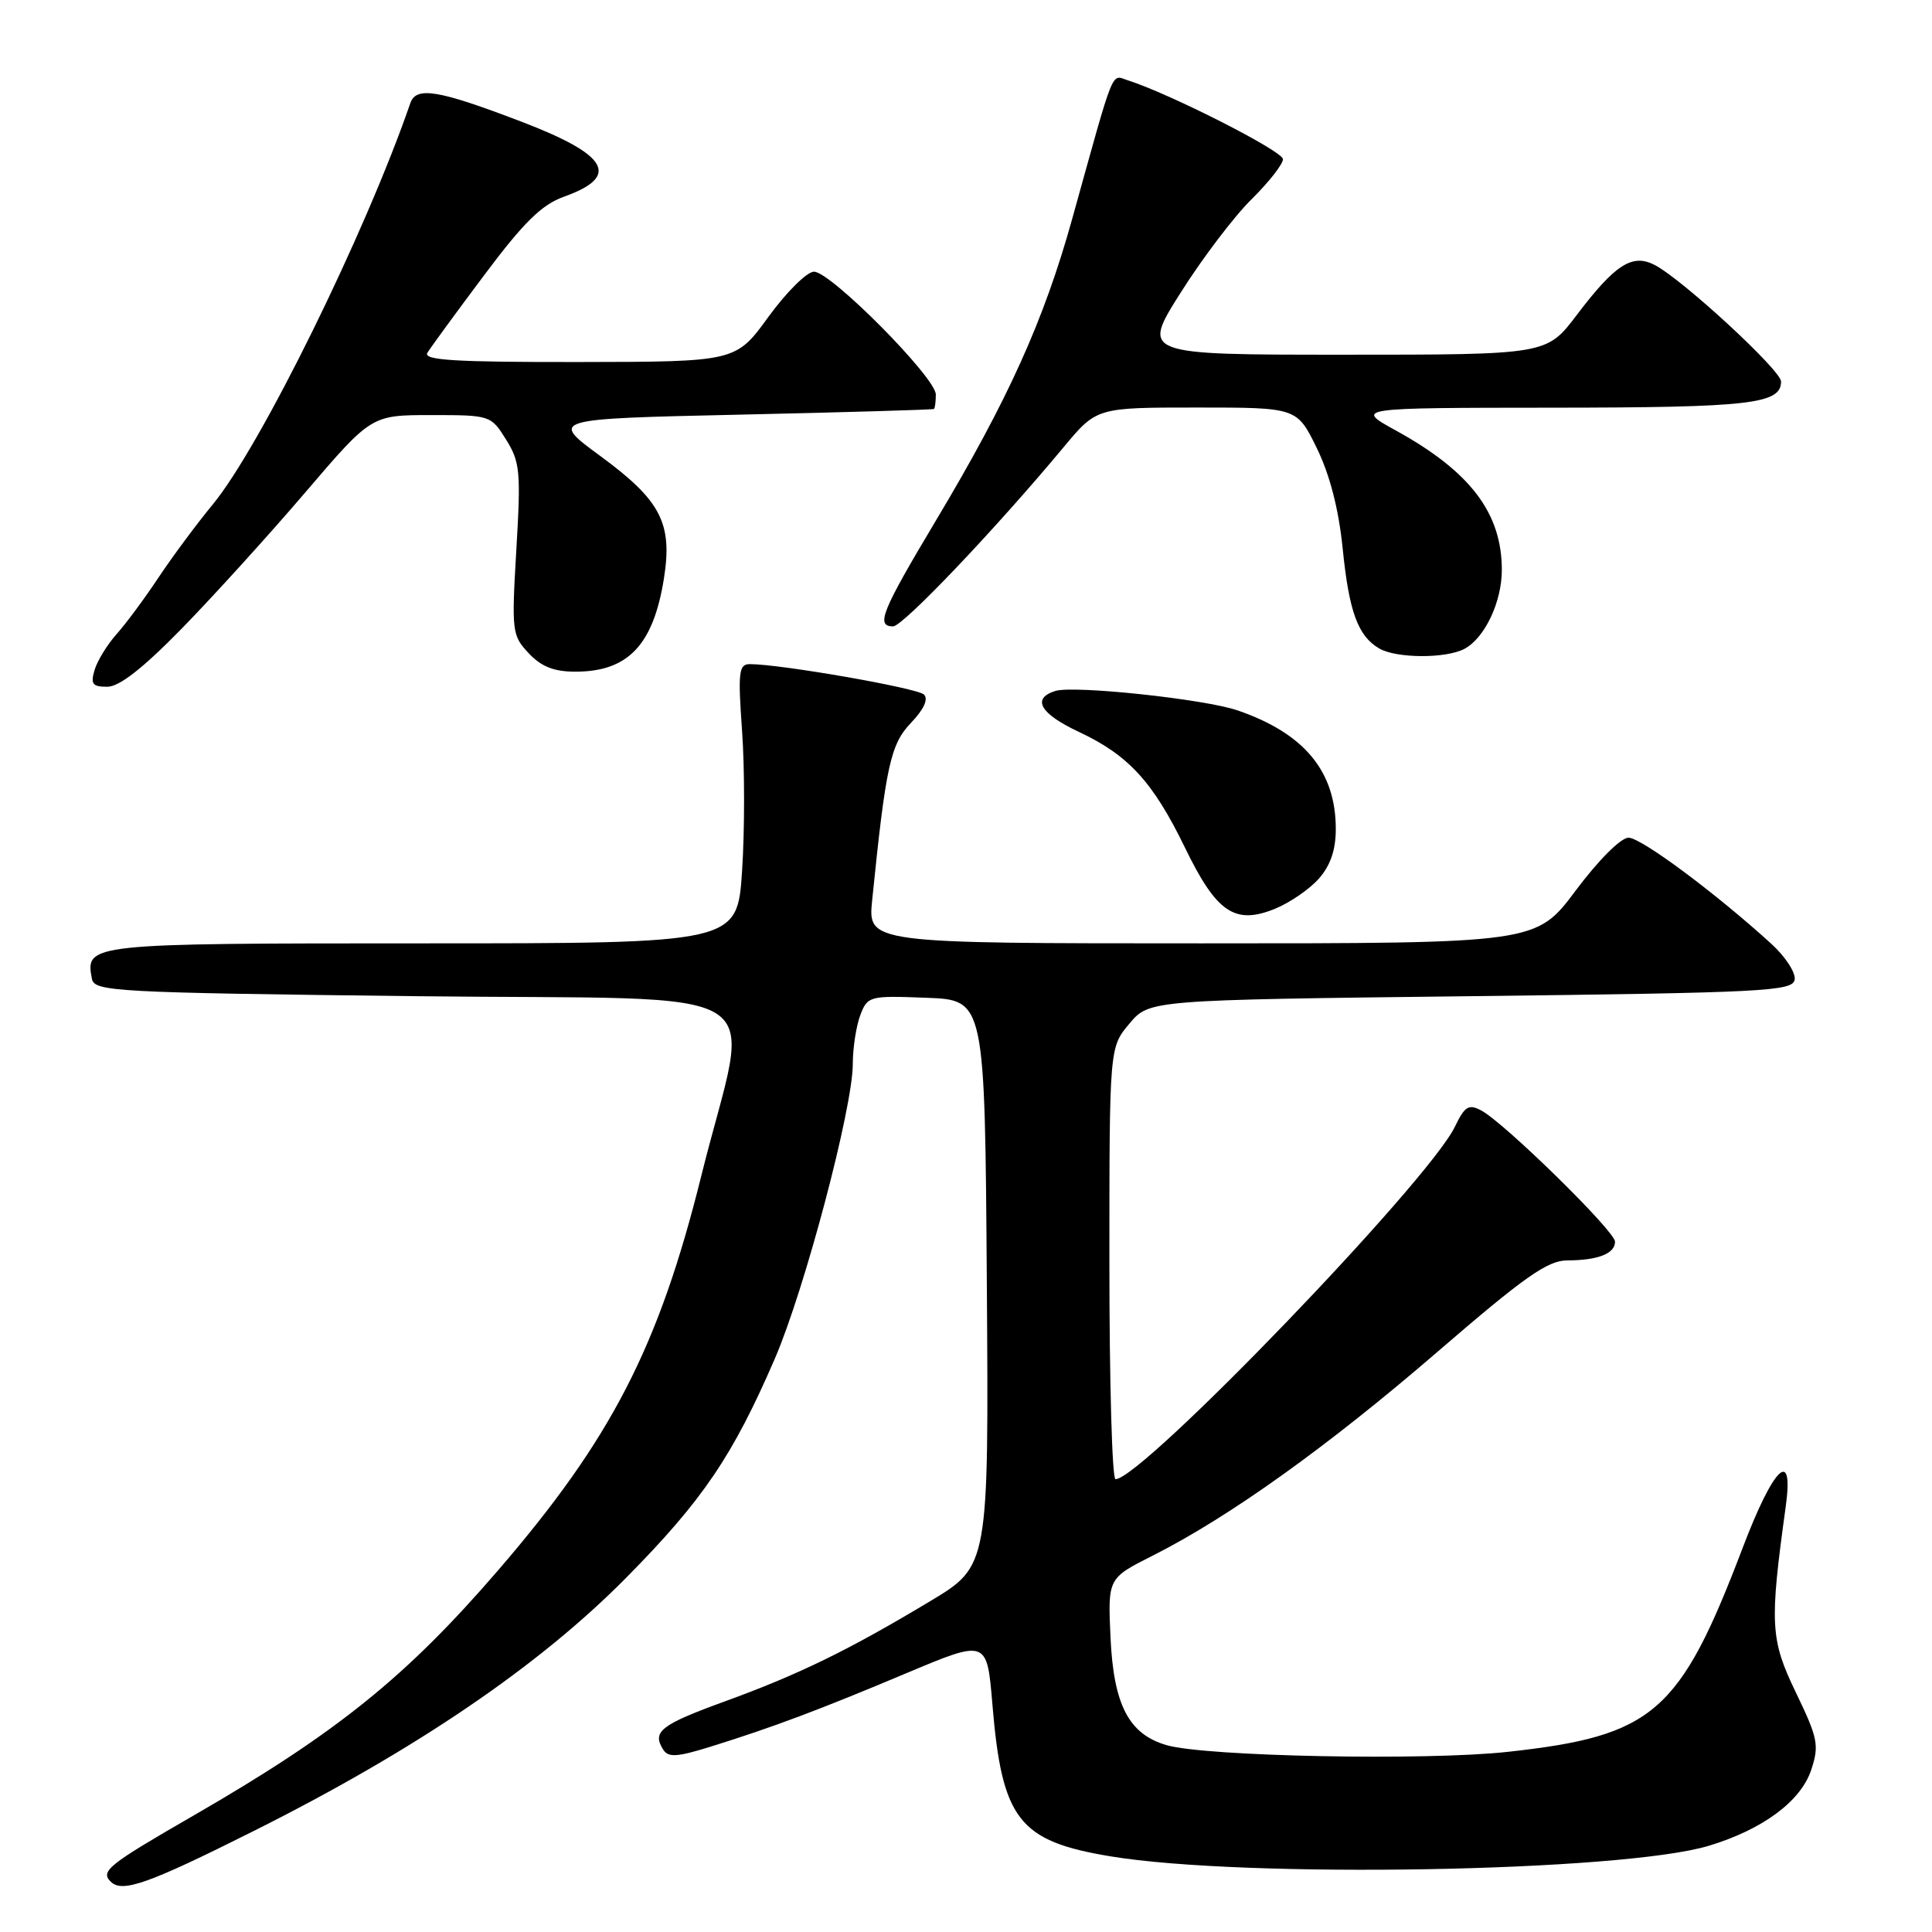 <?xml version="1.0" encoding="UTF-8" standalone="no"?>
<!DOCTYPE svg PUBLIC "-//W3C//DTD SVG 1.1//EN" "http://www.w3.org/Graphics/SVG/1.1/DTD/svg11.dtd" >
<svg xmlns="http://www.w3.org/2000/svg" xmlns:xlink="http://www.w3.org/1999/xlink" version="1.1" viewBox="0 0 256 256">
 <g >
 <path fill="currentColor"
d=" M 33.69 242.58 C 55.09 231.86 71.46 220.72 83.00 209.03 C 93.14 198.76 97.08 192.94 102.67 180.03 C 106.63 170.85 113.00 146.79 113.00 140.97 C 113.00 138.86 113.45 135.96 113.99 134.52 C 114.96 131.98 115.19 131.92 122.74 132.21 C 130.50 132.50 130.50 132.50 130.76 170.00 C 131.02 207.50 131.02 207.50 123.26 212.16 C 112.46 218.65 105.86 221.87 96.08 225.43 C 87.54 228.54 86.37 229.45 87.87 231.82 C 88.55 232.90 89.69 232.83 94.10 231.46 C 102.43 228.87 108.57 226.56 120.14 221.69 C 130.78 217.22 130.78 217.22 131.50 225.86 C 132.77 241.10 134.98 243.96 147.12 245.97 C 164.88 248.92 214.90 248.04 226.41 244.58 C 233.57 242.42 238.62 238.68 240.00 234.51 C 241.07 231.25 240.89 230.34 237.97 224.28 C 234.57 217.23 234.46 215.24 236.62 199.62 C 237.71 191.71 235.02 194.29 230.92 205.08 C 222.58 227.00 219.11 230.01 199.78 232.13 C 188.95 233.32 159.74 232.75 154.57 231.24 C 149.58 229.79 147.56 225.92 147.15 217.00 C 146.79 209.13 146.79 209.13 152.72 206.14 C 162.89 201.01 175.96 191.65 190.50 179.10 C 202.01 169.17 205.06 167.02 207.67 167.01 C 211.74 167.00 214.00 166.11 214.00 164.53 C 214.00 163.14 199.38 148.81 196.27 147.14 C 194.61 146.26 194.09 146.57 192.78 149.30 C 189.27 156.56 151.29 196.00 147.81 196.00 C 147.36 196.00 147.00 183.13 147.00 167.39 C 147.00 138.79 147.00 138.79 149.65 135.64 C 152.29 132.50 152.29 132.50 194.88 132.00 C 233.66 131.54 237.50 131.35 237.80 129.83 C 237.97 128.91 236.59 126.77 234.72 125.07 C 227.30 118.31 217.46 111.00 215.79 111.00 C 214.77 111.00 211.81 113.96 208.79 118.00 C 203.55 125.00 203.55 125.00 159.27 125.00 C 114.98 125.00 114.98 125.00 115.57 119.25 C 117.37 101.47 118.00 98.61 120.71 95.78 C 122.42 94.00 123.04 92.64 122.43 92.03 C 121.57 91.17 103.43 88.00 99.36 88.00 C 97.89 88.00 97.77 89.03 98.33 96.88 C 98.68 101.77 98.68 110.09 98.33 115.38 C 97.70 125.00 97.70 125.00 55.97 125.00 C 11.59 125.00 11.28 125.03 12.18 129.70 C 12.51 131.39 15.14 131.53 55.01 132.00 C 104.25 132.58 99.44 129.57 92.94 155.75 C 87.29 178.49 81.02 190.66 65.97 208.11 C 53.80 222.22 44.57 229.65 25.66 240.56 C 14.32 247.10 13.27 247.94 14.67 249.33 C 16.19 250.85 19.61 249.64 33.69 242.58 Z  M 174.75 116.43 C 176.29 114.69 177.00 112.62 177.00 109.85 C 177.00 102.21 172.84 97.18 164.01 94.14 C 159.64 92.63 142.27 90.78 139.82 91.56 C 136.66 92.56 137.83 94.58 142.96 96.98 C 149.53 100.06 152.78 103.61 157.00 112.29 C 161.19 120.93 163.62 122.58 168.94 120.42 C 170.90 119.62 173.51 117.83 174.75 116.43 Z  M 24.12 83.25 C 28.28 78.99 35.63 70.89 40.45 65.25 C 49.21 55.00 49.21 55.00 57.12 55.00 C 64.96 55.00 65.05 55.03 67.06 58.25 C 68.91 61.21 69.03 62.51 68.42 72.80 C 67.78 83.68 67.84 84.20 70.05 86.55 C 71.72 88.34 73.41 89.00 76.24 89.00 C 83.21 89.00 86.56 85.48 87.97 76.68 C 89.14 69.34 87.57 66.31 79.54 60.42 C 72.84 55.50 72.84 55.50 98.17 54.94 C 112.10 54.63 123.61 54.29 123.75 54.19 C 123.89 54.09 124.00 53.22 124.00 52.27 C 124.00 50.04 110.08 36.00 107.86 36.00 C 106.93 36.00 104.22 38.69 101.83 41.97 C 97.50 47.94 97.50 47.94 76.69 47.97 C 60.30 47.99 56.04 47.73 56.63 46.75 C 57.05 46.06 60.43 41.43 64.15 36.47 C 69.40 29.45 71.77 27.13 74.71 26.07 C 82.25 23.38 80.65 20.54 69.11 16.13 C 58.05 11.90 55.14 11.42 54.37 13.67 C 48.41 30.93 34.49 59.21 28.20 66.83 C 26.08 69.40 22.85 73.75 21.02 76.50 C 19.20 79.25 16.70 82.62 15.47 84.00 C 14.23 85.38 12.92 87.51 12.54 88.75 C 11.98 90.64 12.24 91.00 14.21 91.00 C 15.81 91.00 18.94 88.55 24.12 83.25 Z  M 194.06 85.97 C 196.74 84.53 199.00 79.76 199.00 75.52 C 199.00 67.98 194.83 62.49 184.99 57.06 C 179.50 54.04 179.50 54.04 205.82 54.02 C 231.94 54.00 236.00 53.53 236.00 50.55 C 236.00 49.08 222.96 37.04 219.27 35.12 C 216.29 33.56 214.02 35.02 208.92 41.75 C 204.94 47.00 204.94 47.00 178.09 47.00 C 151.24 47.00 151.24 47.00 156.46 38.75 C 159.33 34.21 163.55 28.65 165.84 26.40 C 168.13 24.14 170.00 21.75 170.00 21.09 C 170.00 20.03 154.98 12.40 149.44 10.64 C 147.19 9.93 147.79 8.44 142.08 28.97 C 138.33 42.46 133.57 53.00 123.98 69.03 C 116.82 81.01 116.01 83.00 118.34 83.00 C 119.64 83.00 131.92 70.09 140.94 59.25 C 145.31 54.00 145.31 54.00 158.58 54.00 C 171.85 54.00 171.85 54.00 174.48 59.37 C 176.21 62.91 177.38 67.45 177.91 72.66 C 178.75 81.05 179.93 84.28 182.76 85.93 C 185.04 87.25 191.61 87.28 194.06 85.97 Z "/>
</g>
</svg>
